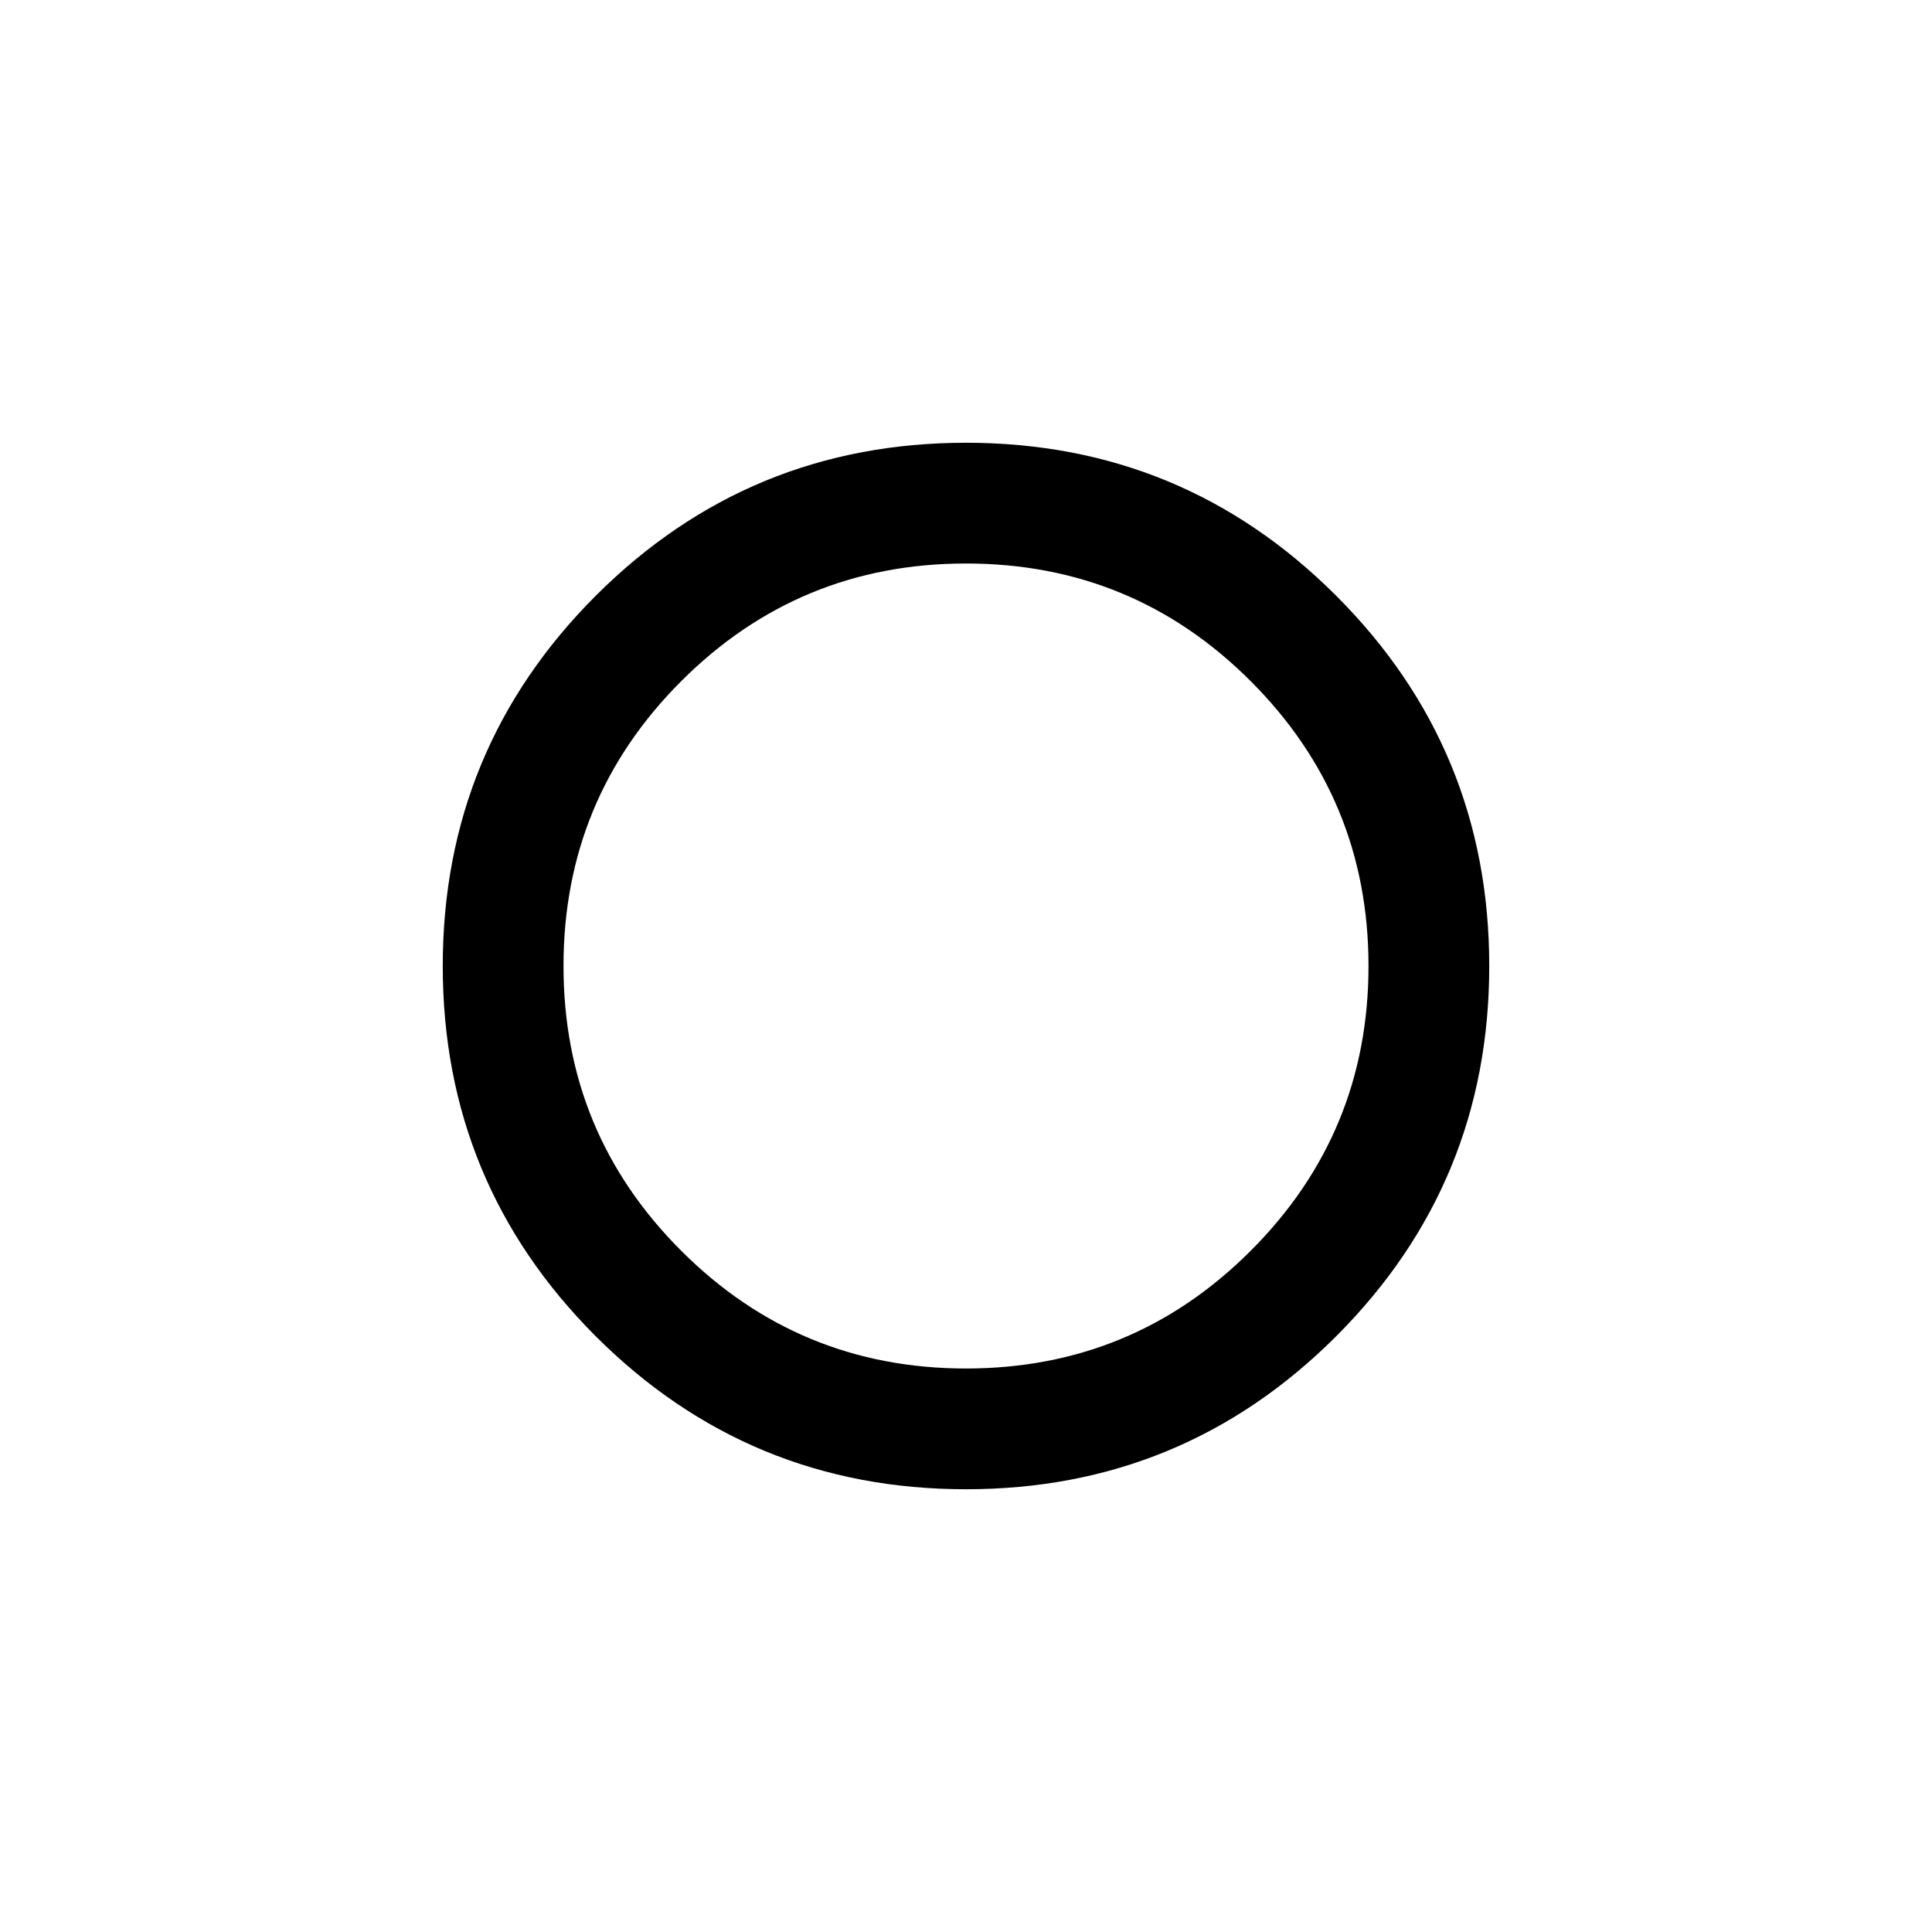 <svg width="24" height="24" fill="currentColor" viewBox="0 0 24 24">
  <path d="M12 18.5c-1.799 0-3.332-.634-4.6-1.901-1.266-1.267-1.9-2.8-1.9-4.599 0-1.799.634-3.332 1.901-4.6C8.668 6.135 10.2 5.5 12 5.5c1.799 0 3.332.634 4.599 1.901C17.866 8.668 18.5 10.2 18.5 12c0 1.799-.634 3.332-1.901 4.599-1.267 1.267-2.8 1.901-4.599 1.901Zm0-1.5c1.383 0 2.563-.488 3.537-1.463C16.512 14.563 17 13.383 17 12s-.488-2.563-1.463-3.538C14.563 7.487 13.383 7 12 7s-2.563.487-3.538 1.462C7.487 9.437 7 10.617 7 12s.487 2.563 1.462 3.537C9.437 16.512 10.617 17 12 17Z"/>
</svg>
